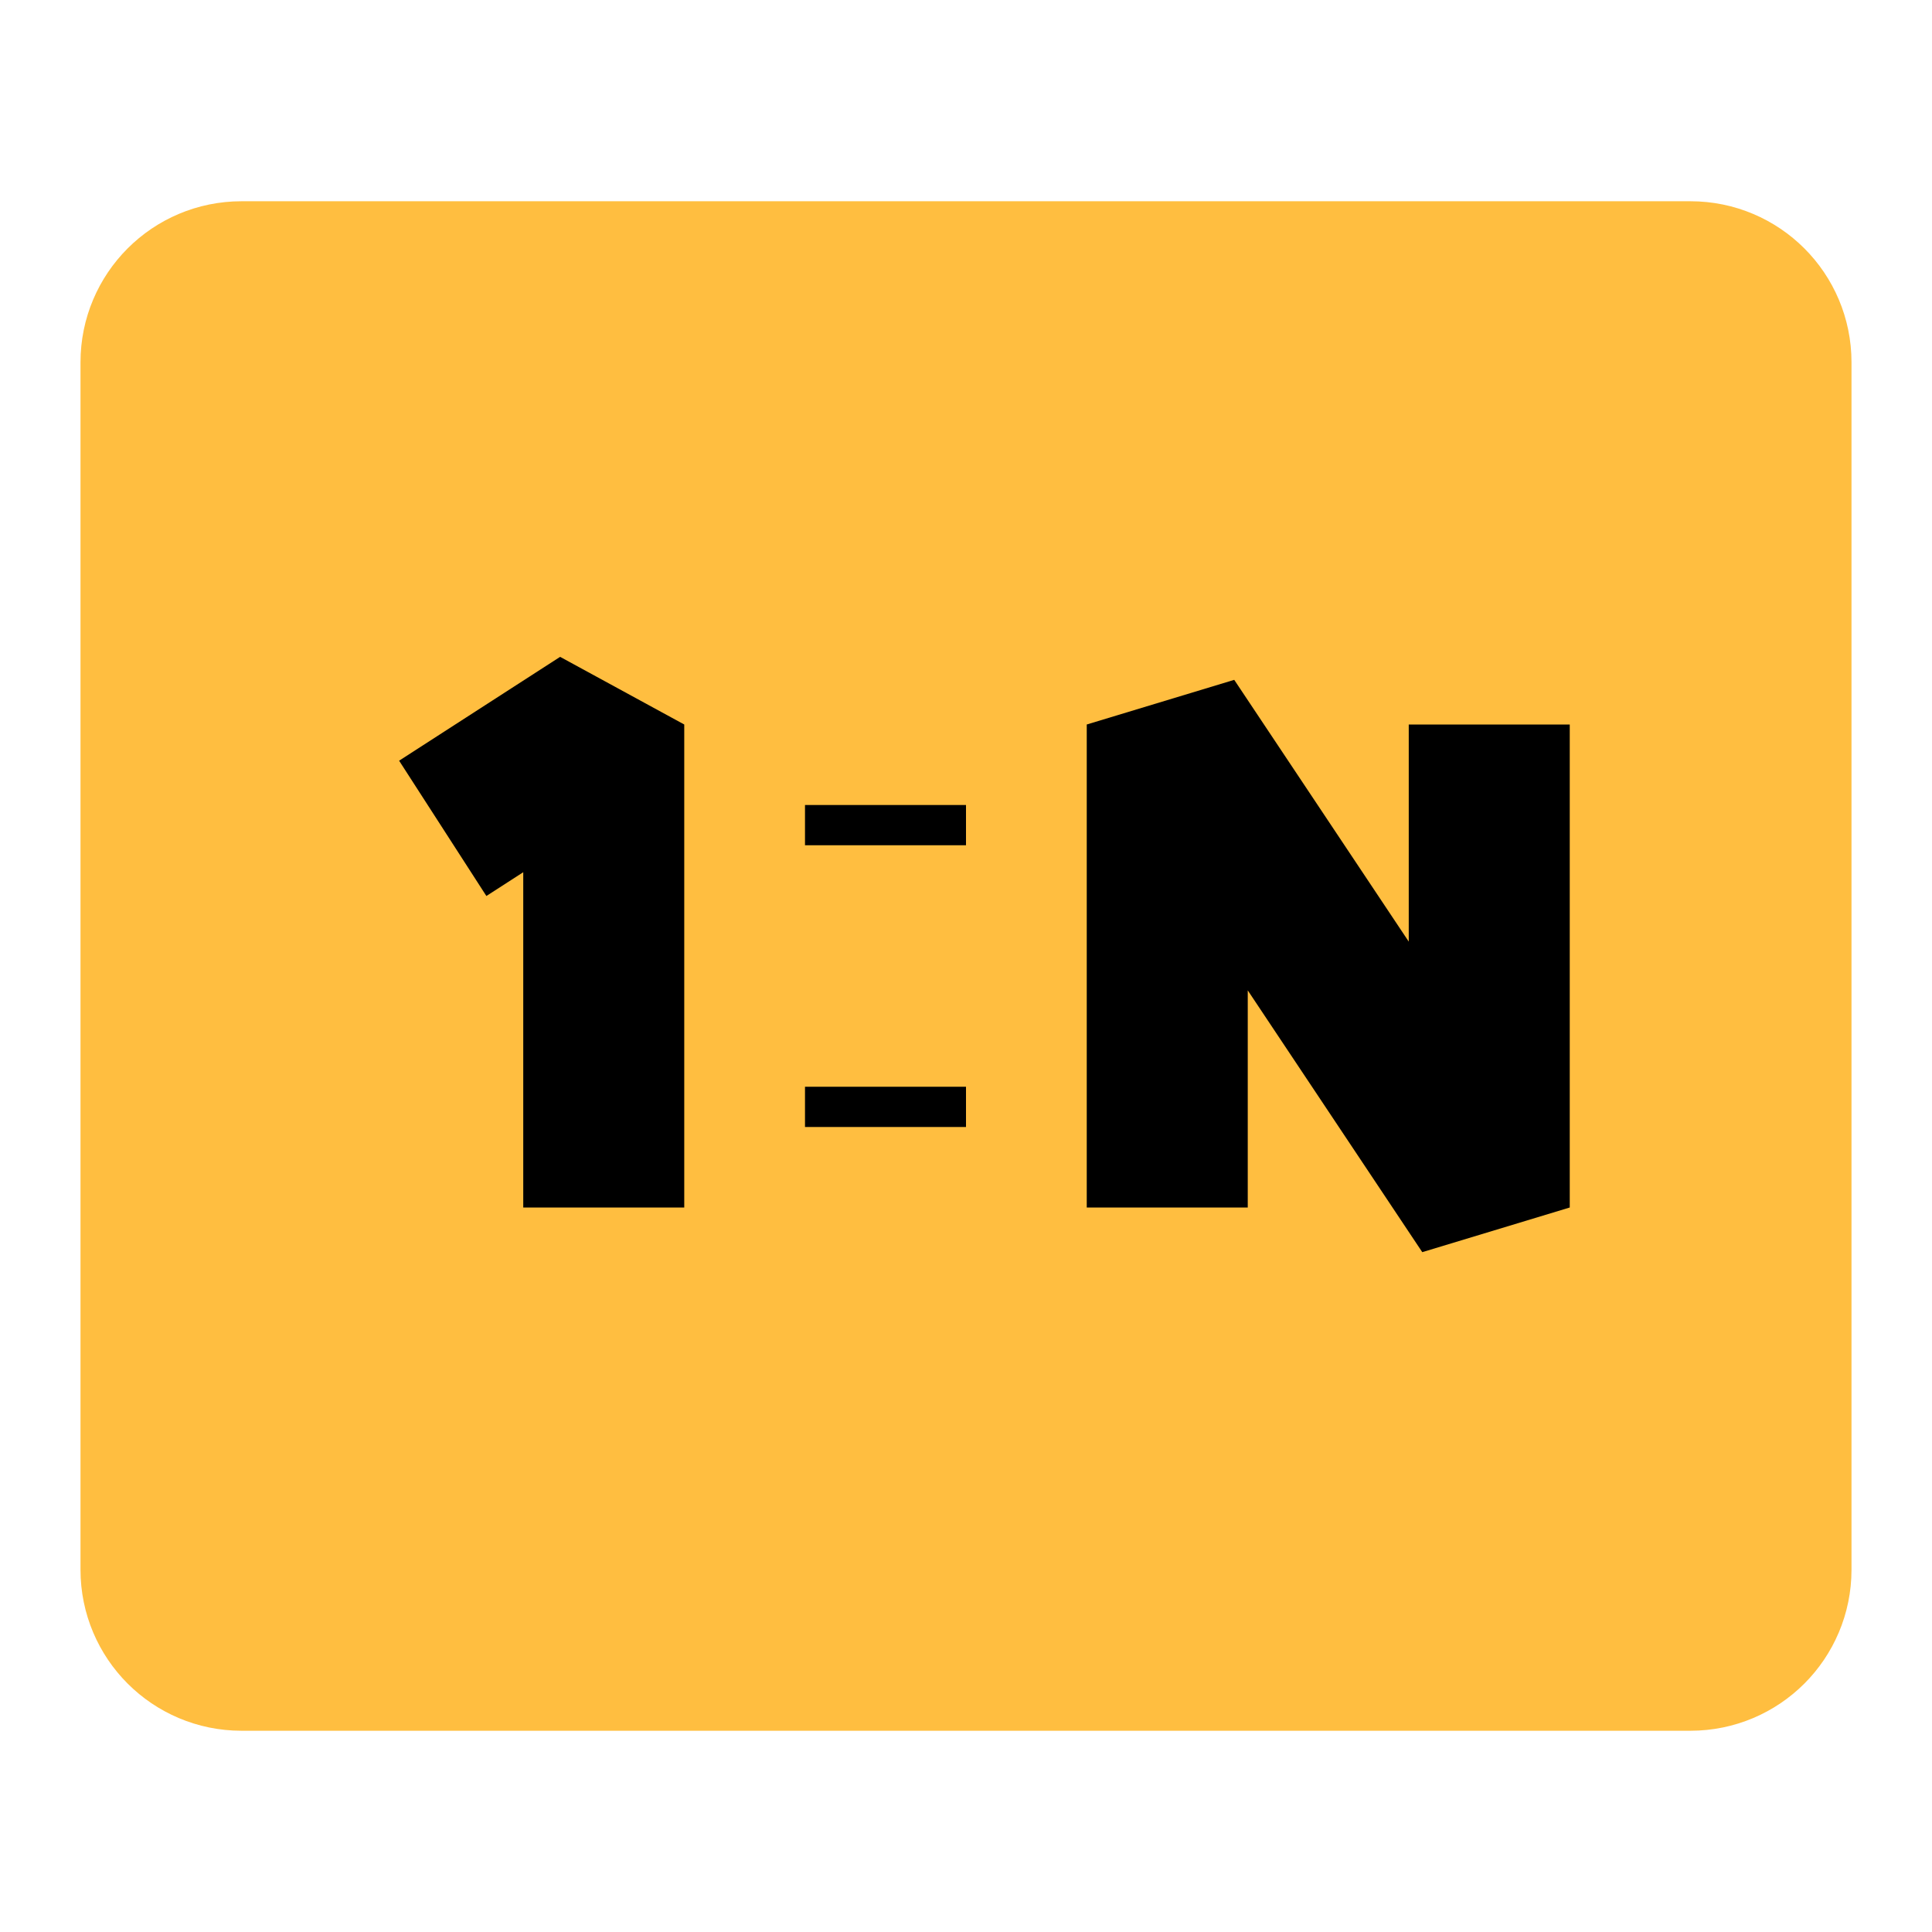 <?xml version="1.0" encoding="UTF-8"?><svg width="24" height="24" viewBox="0 0 48 48" fill="none" xmlns="http://www.w3.org/2000/svg"><path d="M42 7H6C4.895 7 4 7.895 4 9V39C4 40.105 4.895 41 6 41H42C43.105 41 44 40.105 44 39V9C44 7.895 43.105 7 42 7Z" fill="#ffbe40" stroke="#ffbe40" stroke-width="4"/><path d="M11 20.58L15 18V30" stroke="#000" stroke-width="4" stroke-linecap="butt" stroke-linejoin="bevel"/><path d="M29 30V18L37 30V18" stroke="#000" stroke-width="4" stroke-linecap="butt" stroke-linejoin="bevel"/><path d="M22 20V21" stroke="#000" stroke-width="4" stroke-linecap="butt"/><path d="M22 27V28" stroke="#000" stroke-width="4" stroke-linecap="butt"/></svg>
